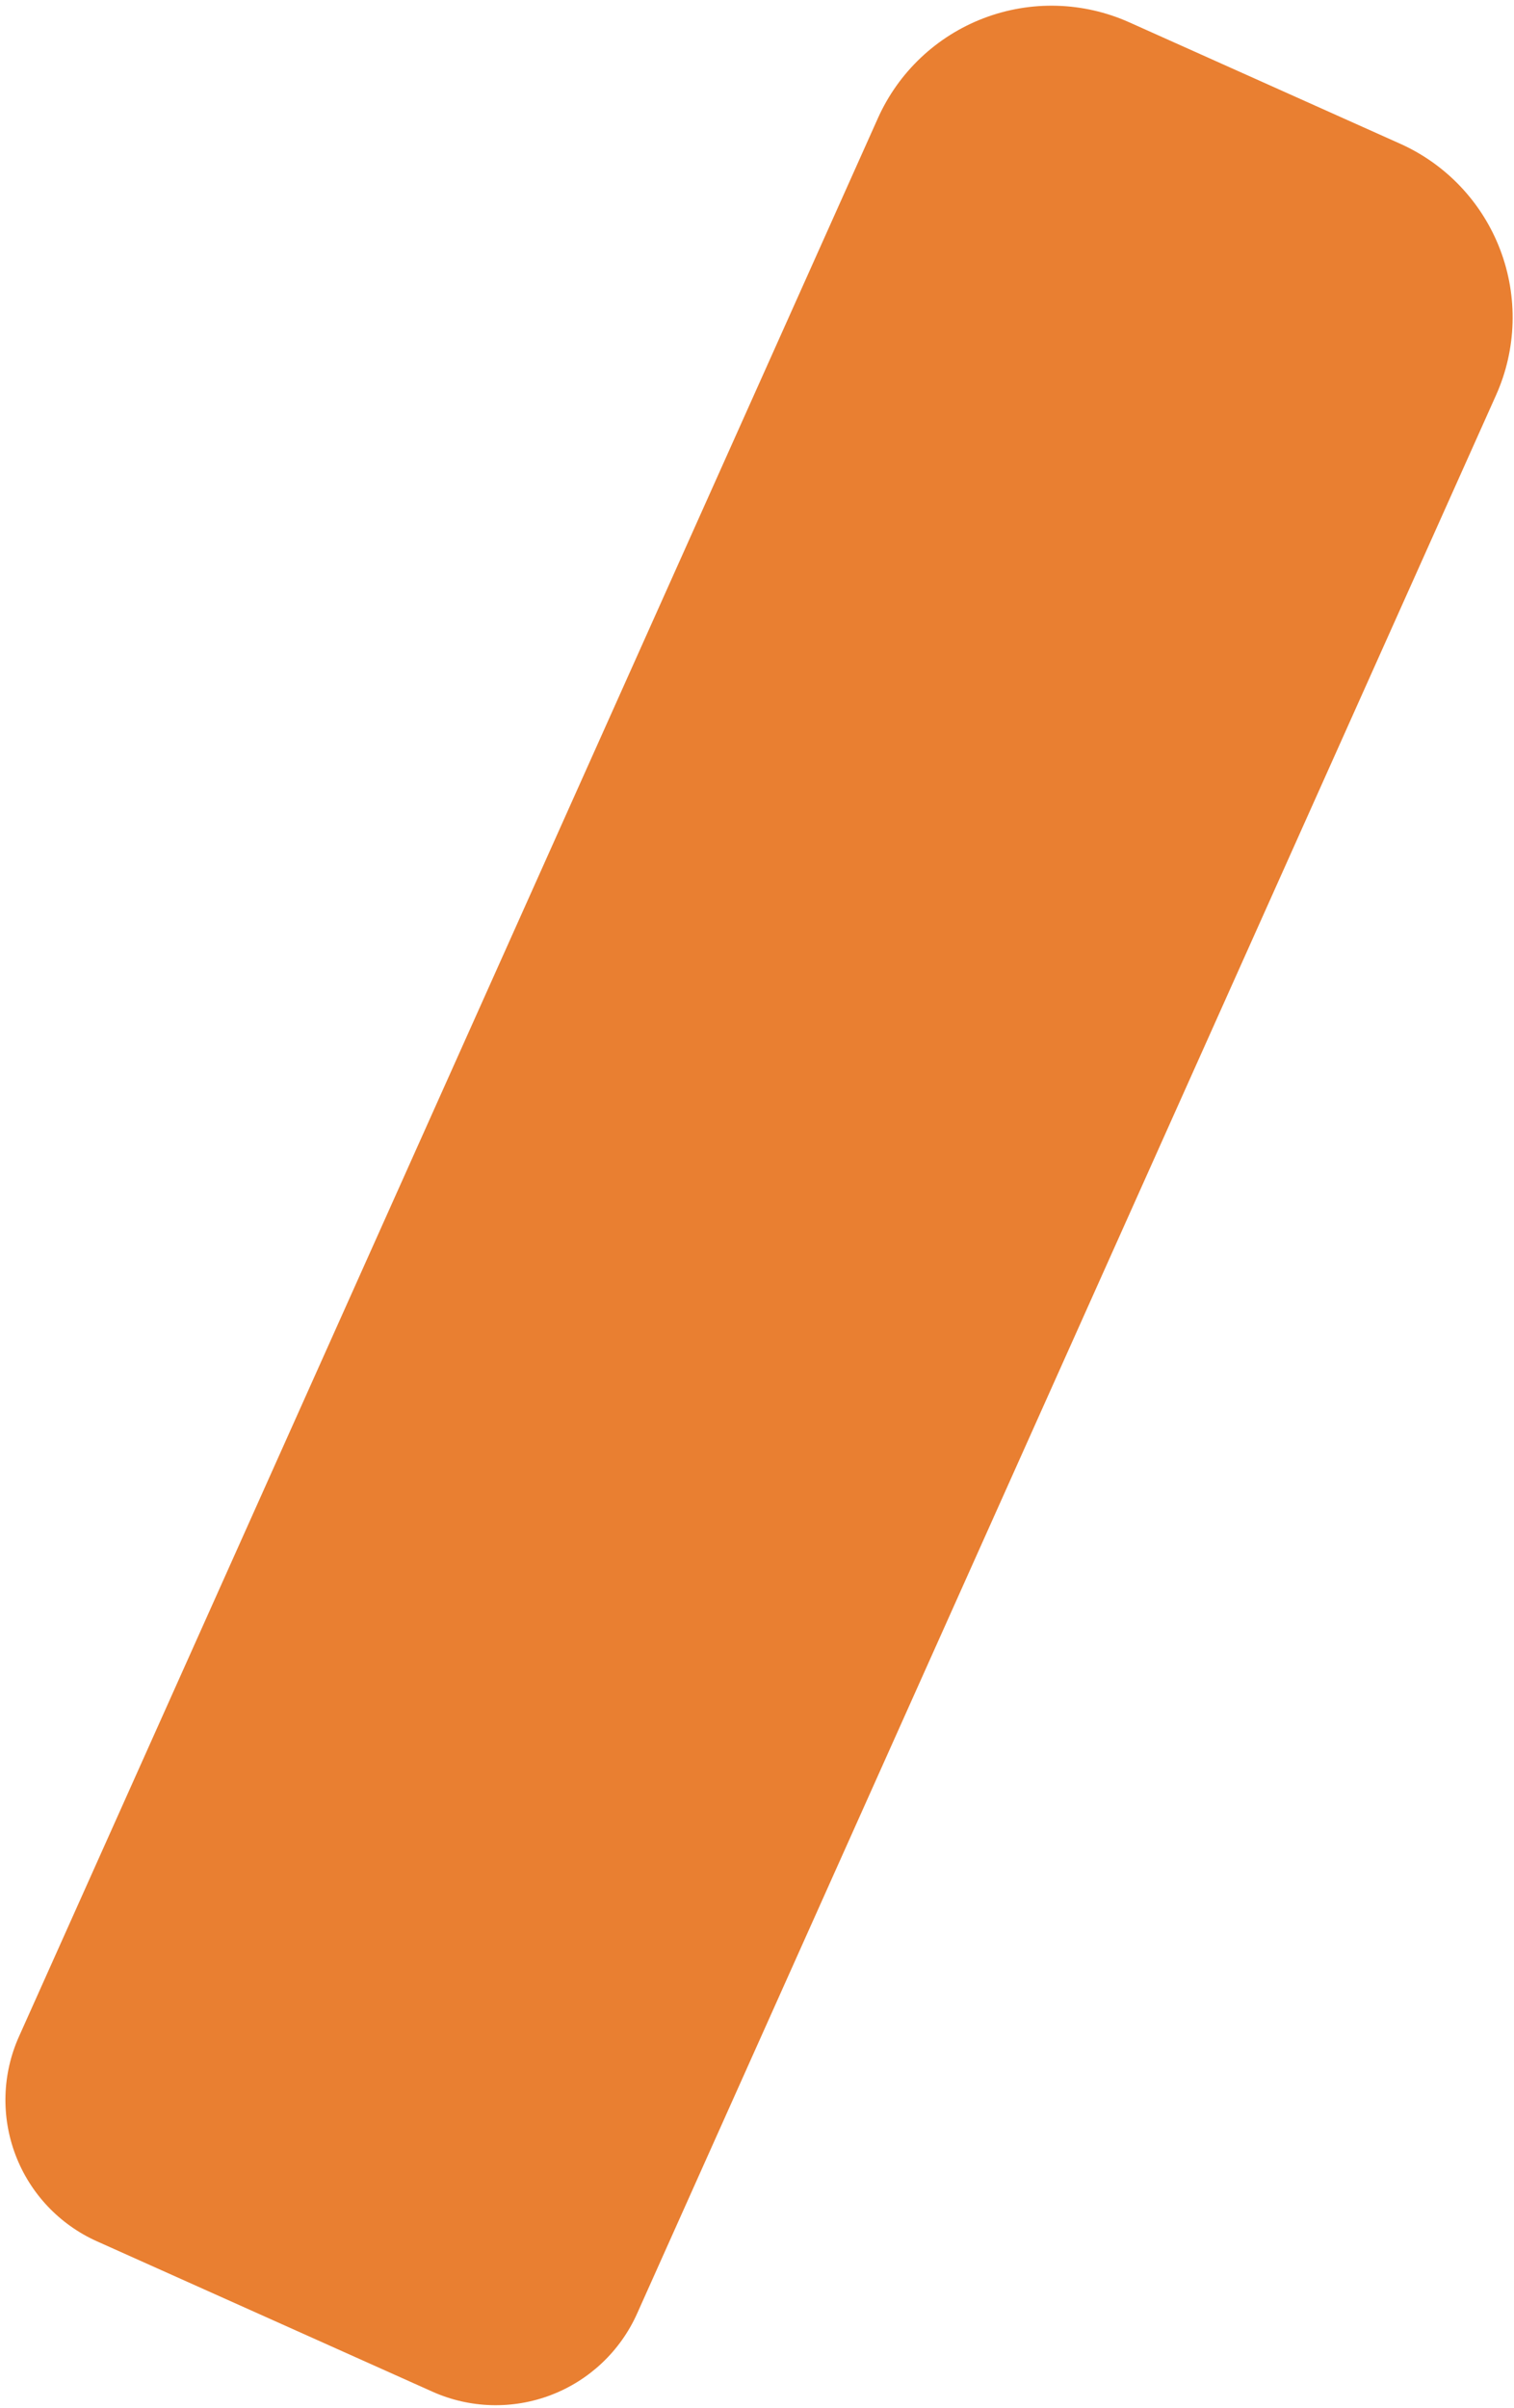 <svg width="251" height="399" viewBox="0 0 251 399" fill="none" xmlns="http://www.w3.org/2000/svg">
<path d="M71.694 396.285L16.076 371.373C9.862 368.59 5.008 363.453 2.583 357.091C0.157 350.73 0.358 343.665 3.141 337.452L145.542 19.587C148.961 11.954 155.273 5.992 163.089 3.013C170.904 0.033 179.584 0.28 187.217 3.699L232.129 23.816C239.763 27.235 245.725 33.546 248.705 41.361C251.685 49.176 251.438 57.855 248.018 65.488L105.618 383.352C102.835 389.565 97.697 394.419 91.335 396.844C84.973 399.269 77.908 399.068 71.694 396.285Z" fill="#E97F31"/>
</svg>
